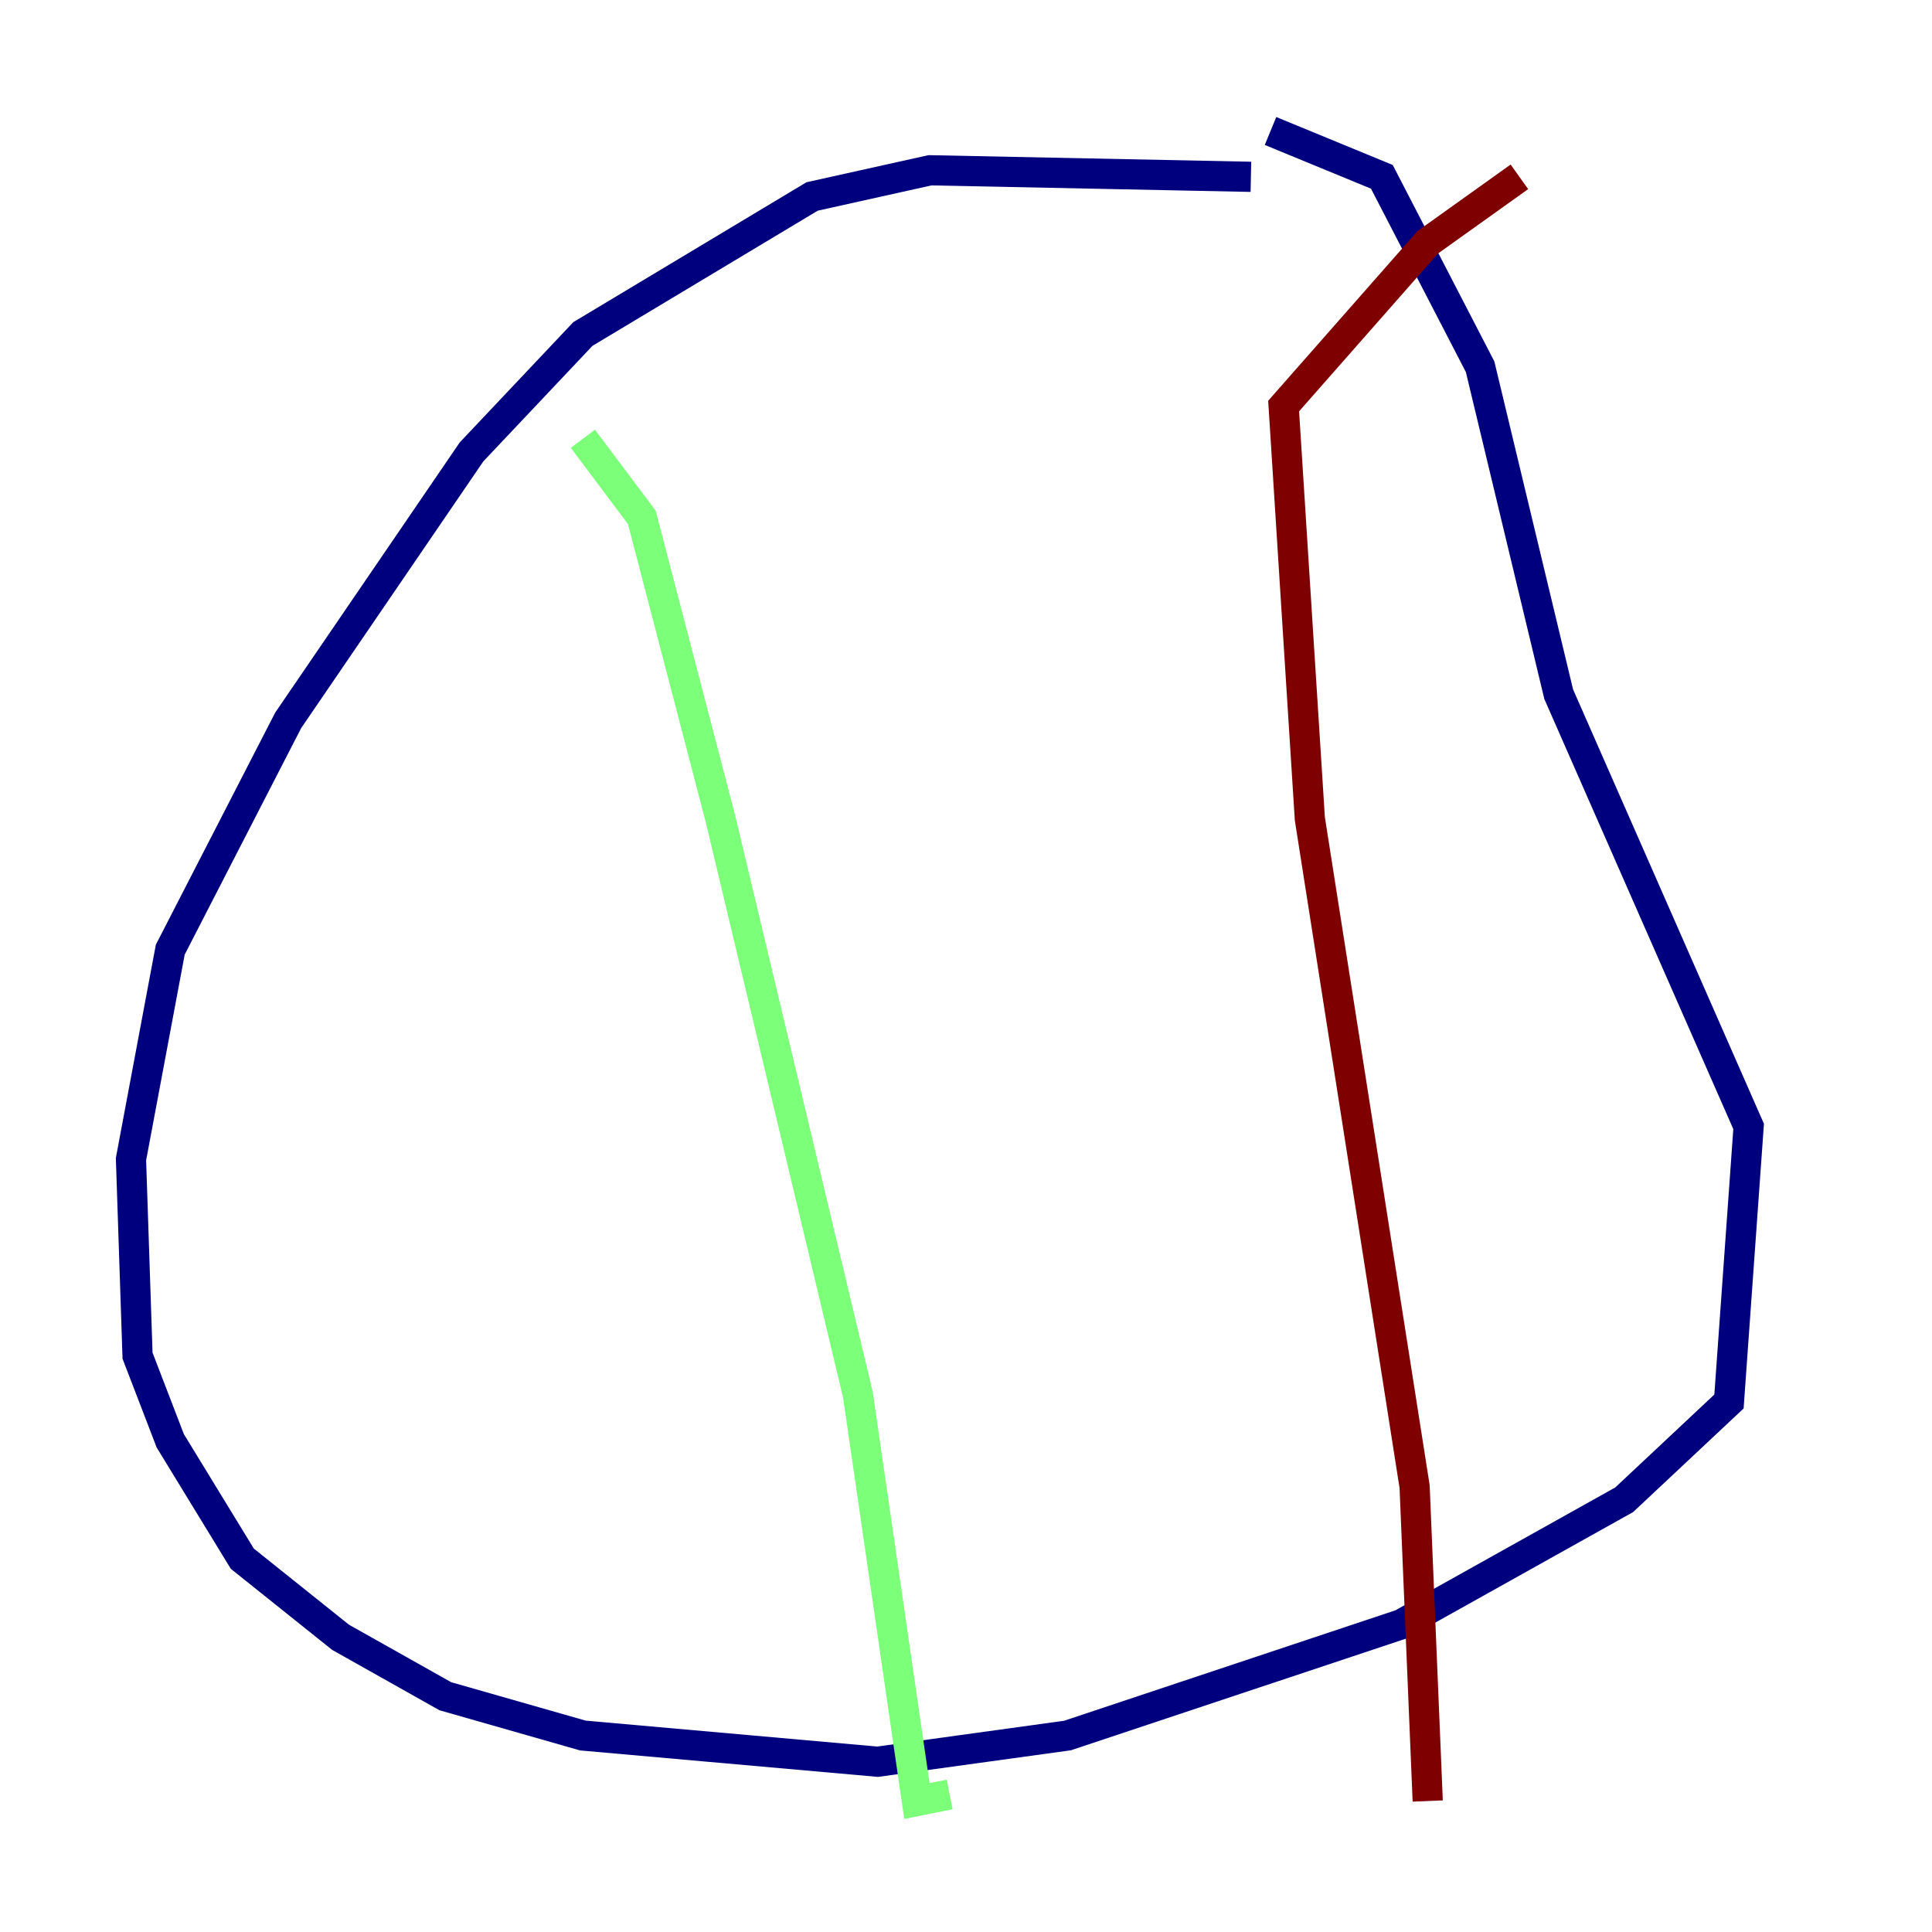 <?xml version="1.0" encoding="utf-8" ?>
<svg baseProfile="tiny" height="128" version="1.2" viewBox="0,0,128,128" width="128" xmlns="http://www.w3.org/2000/svg" xmlns:ev="http://www.w3.org/2001/xml-events" xmlns:xlink="http://www.w3.org/1999/xlink"><defs /><polyline fill="none" points="82.875,11.715 61.614,11.281 53.803,13.017 38.617,22.129 31.241,29.939 19.091,47.729 11.281,62.915 8.678,76.8 9.112,89.817 11.281,95.458 16.054,103.268 22.563,108.475 29.505,112.38 38.617,114.983 58.142,116.719 70.725,114.983 92.854,107.607 107.607,99.363 114.549,92.854 115.851,74.63 103.268,45.993 98.061,24.298 91.552,11.715 84.176,8.678" stroke="#00007f" stroke-width="2" /><polyline fill="none" points="38.617,29.071 42.522,34.278 47.729,54.237 56.841,92.42 60.746,119.322 62.915,118.888" stroke="#7cff79" stroke-width="2" /><polyline fill="none" points="100.664,11.715 94.59,16.054 85.044,26.902 86.78,54.237 93.722,98.495 94.59,119.322" stroke="#7f0000" stroke-width="2" /></svg>